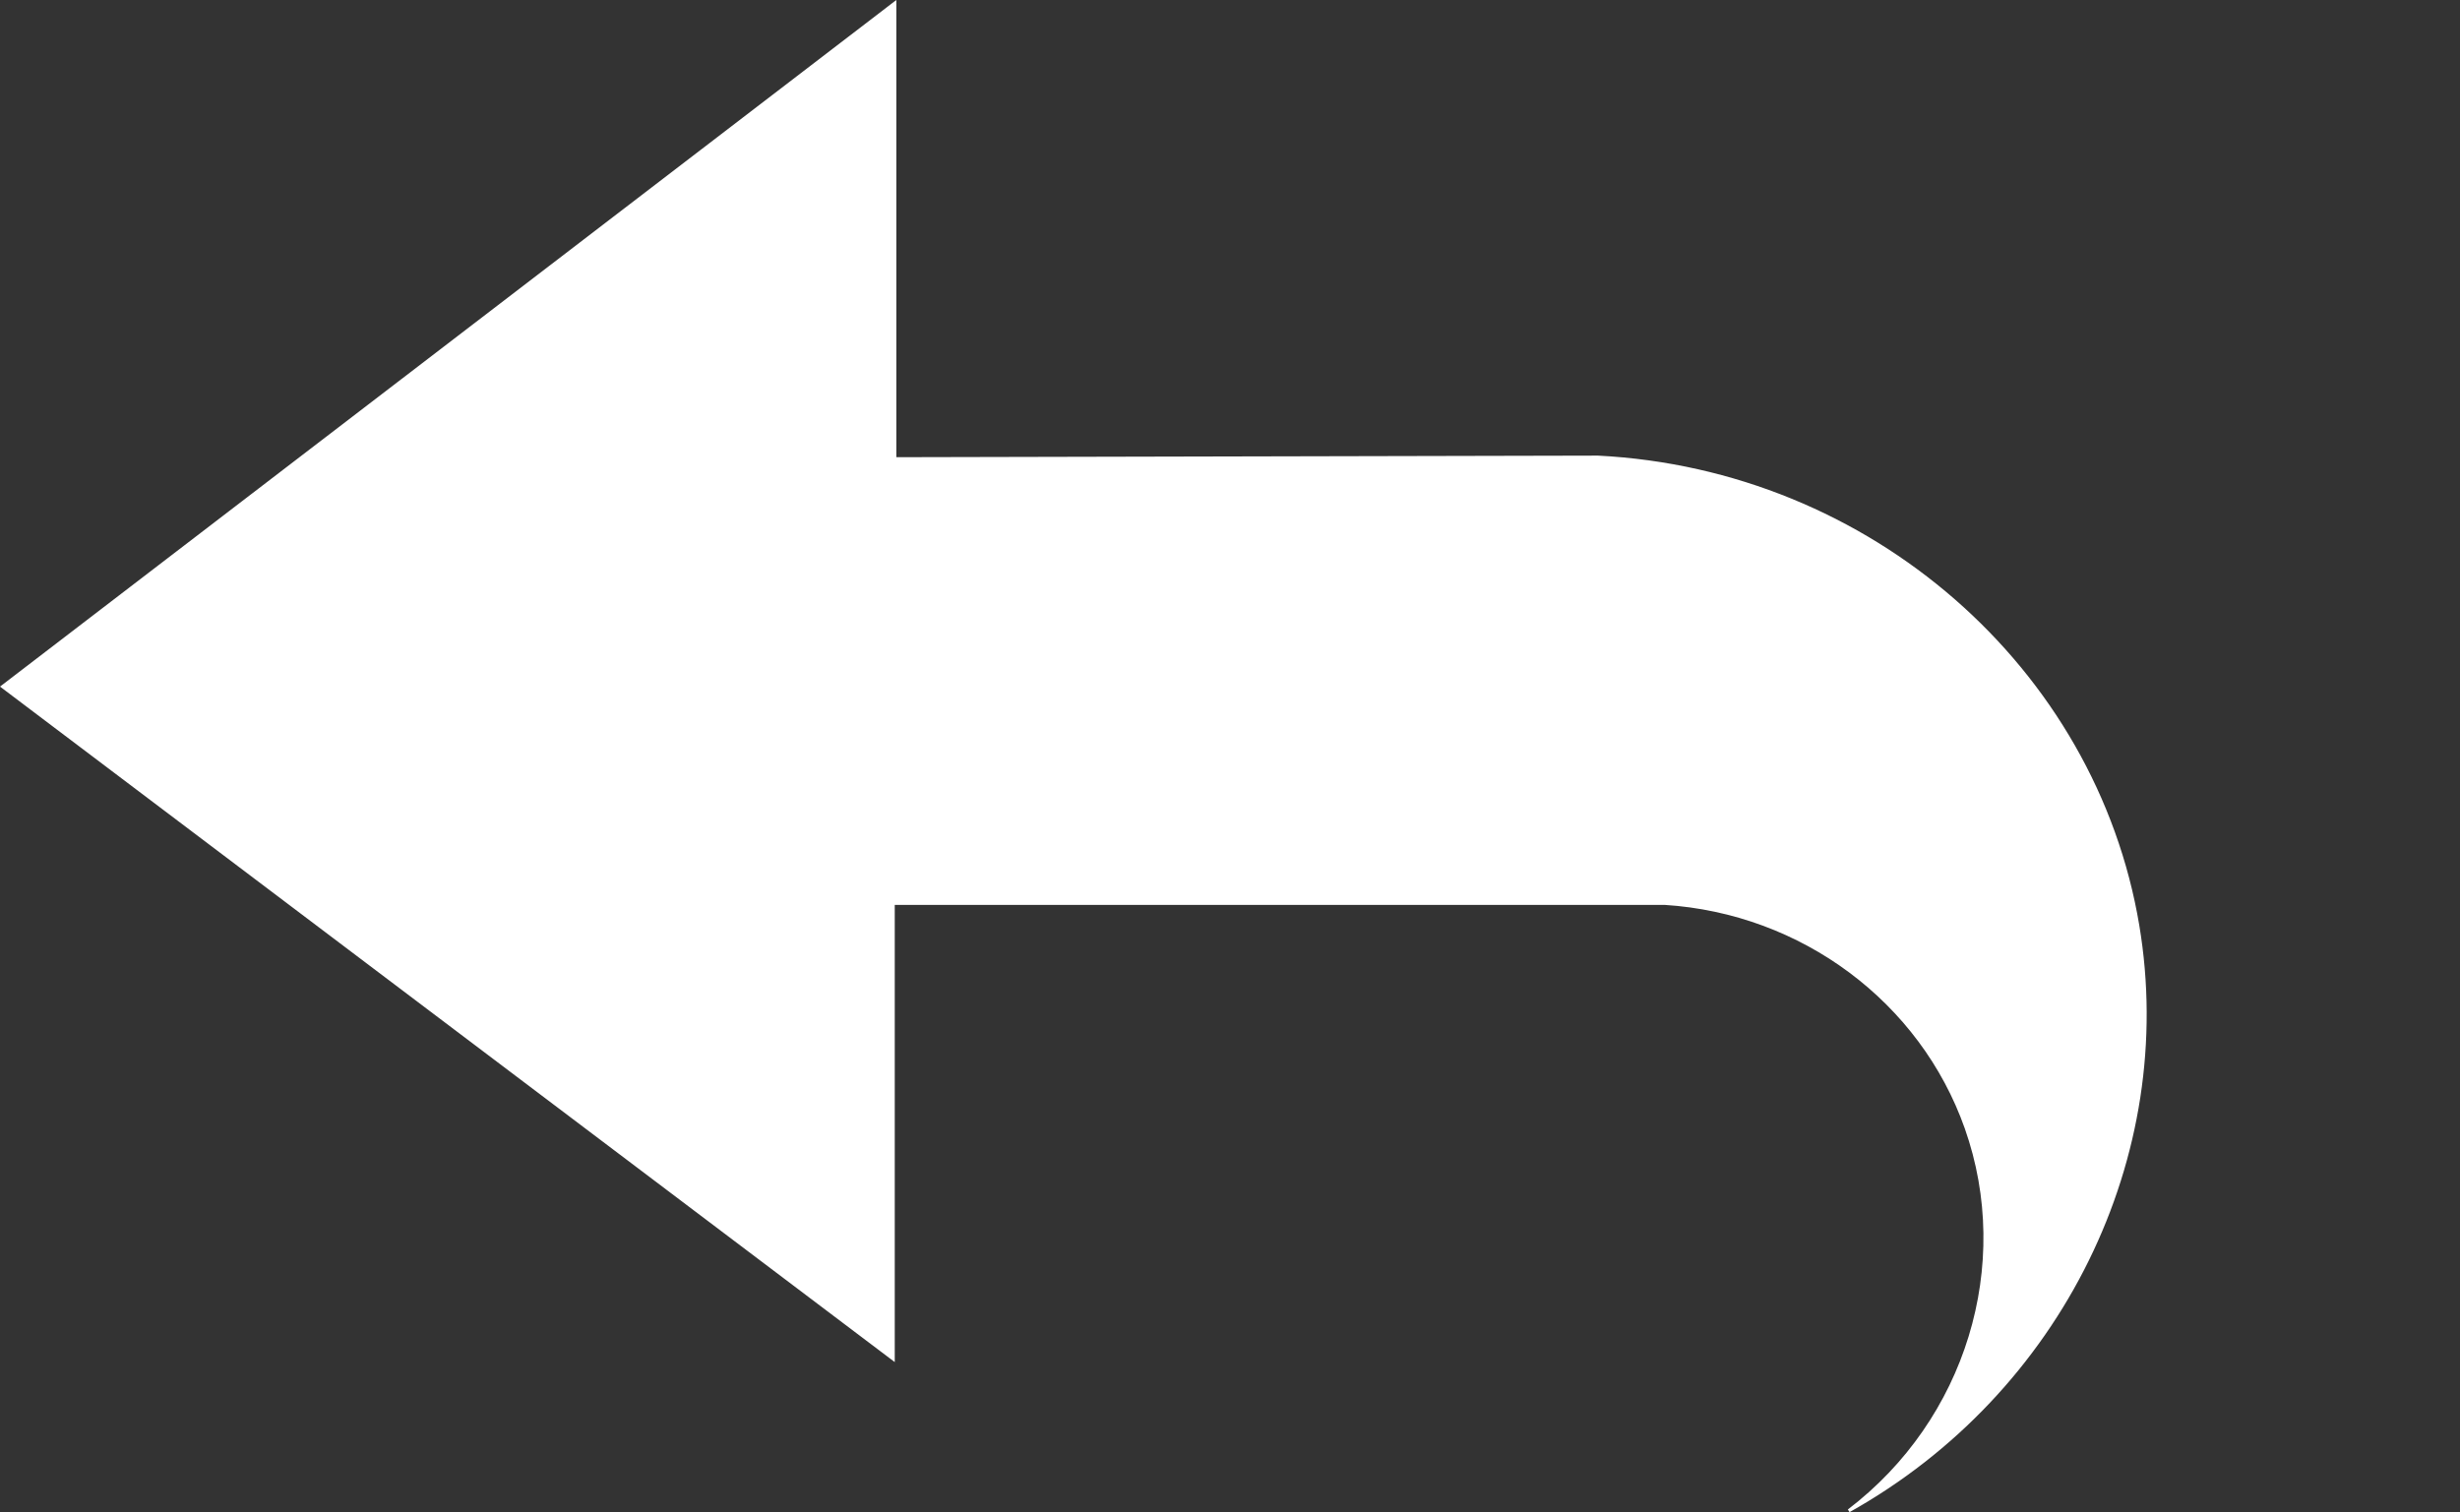 <?xml version="1.0" encoding="UTF-8"?>
<svg id="uuid-2991f506-a074-4ea0-a202-15db572ee4d6" data-name="Camada 1" xmlns="http://www.w3.org/2000/svg" viewBox="0 0 777.33 477.95">
  <rect x="0" y="0" width="777.33" height="477.95" fill="#333333" stroke="none"/>
  <defs>
    <style>
      .uuid-0bf6d773-b9dc-45d9-9e37-76bbe41e6f58 {
        fill: #fff;
        stroke: #fff;
        stroke-miterlimit: 10;
      }
    </style>
  </defs>
  <path class="uuid-0bf6d773-b9dc-45d9-9e37-76bbe41e6f58" d="M526.01,285.51h-243.78v144L.83,217.01,282.73,1.01V145.01c74.07-.17,148.14-.33,222.21-.5,85.98,4.36,156.97,67.07,170.55,148,12.22,72.84-24.24,147.45-91.29,185,37.48-28.55,52.4-77.72,37.12-121-14.16-40.12-51.82-68.24-95.31-71Z"/>
</svg>